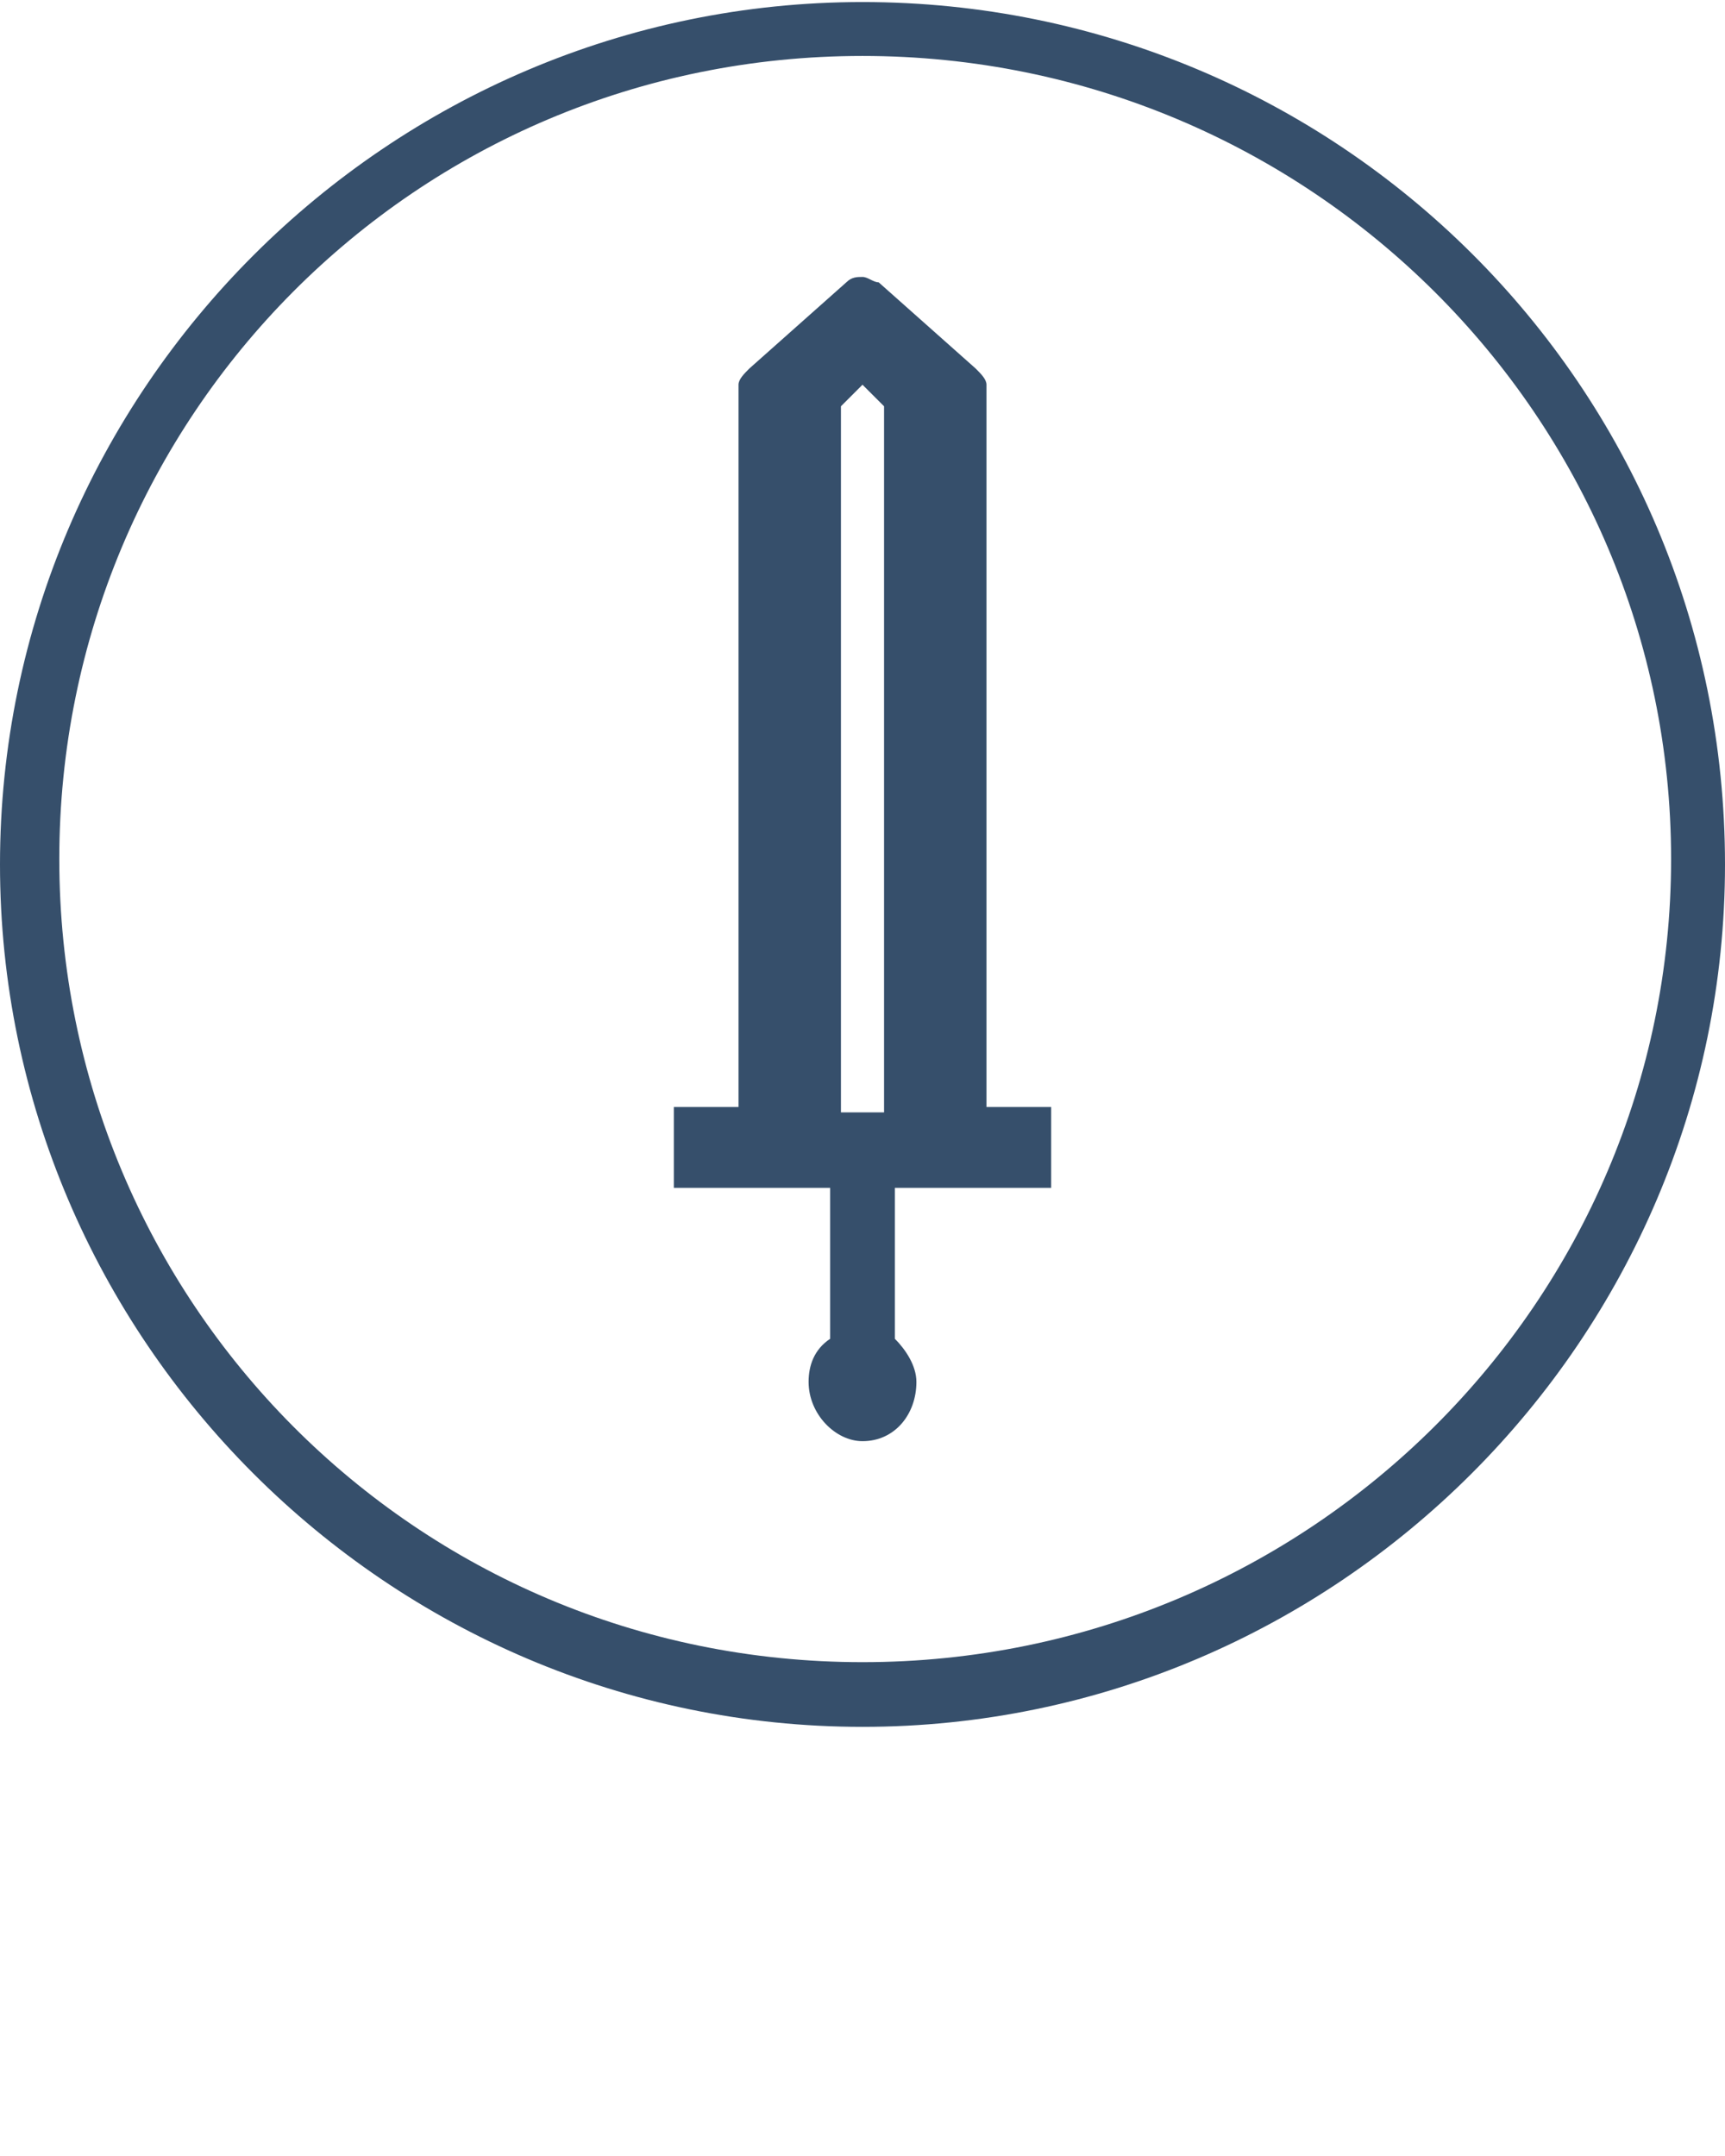 <?xml version="1.0" encoding="utf-8"?>
<svg version="1.1"
	 id="Ebene_1" xmlns:cc="http://creativecommons.org/ns#" xmlns:dc="http://purl.org/dc/elements/1.1/" xmlns:inkscape="http://www.inkscape.org/namespaces/inkscape" xmlns:rdf="http://www.w3.org/1999/02/22-rdf-syntax-ns#" xmlns:sodipodi="http://sodipodi.sourceforge.net/DTD/sodipodi-0.dtd" xmlns:svg="http://www.w3.org/2000/svg"
	 xmlns="http://www.w3.org/2000/svg" xmlns:xlink="http://www.w3.org/1999/xlink" x="0px" y="0px" viewBox="0 0 32 40"
	 style="enable-background:new 0 0 32 40;" xml:space="preserve">
<style type="text/css">
	.st0{fill:#364F6B;}
</style>
<g transform="translate(0,-1020.362)">
	<path class="st0" d="M16,1020.4c-8.8,0-16,7.2-16,16c0,8.8,7.2,16,16,16s16-7.2,16-16C32,1027.5,24.8,1020.4,16,1020.4z M16,1021.4
		c8.3,0,15,6.7,15,14.9s-6.7,14.9-15,14.9s-14.9-6.7-14.9-14.9S7.7,1021.4,16,1021.4z M16,1025.5c-0.1,0-0.2,0-0.3,0.1l-1.8,1.6
		c-0.1,0.1-0.2,0.2-0.2,0.3v13.4h-1.2v1.5h2.9v2.8c-0.3,0.2-0.4,0.5-0.4,0.8c0,0.6,0.5,1.1,1,1.1c0.6,0,1-0.5,1-1.1
		c0-0.3-0.2-0.6-0.4-0.8v-2.8h2.9v-1.5h-1.2v-13.4c0-0.1-0.1-0.2-0.2-0.3l-1.8-1.6C16.2,1025.6,16.1,1025.5,16,1025.5z M16,1027.5
		l0.4,0.4v12.9c0,0.1,0,0.1,0,0.2h-0.8c0,0,0-0.1,0-0.2v-12.9L16,1027.5z"/>
</g>
</svg>
